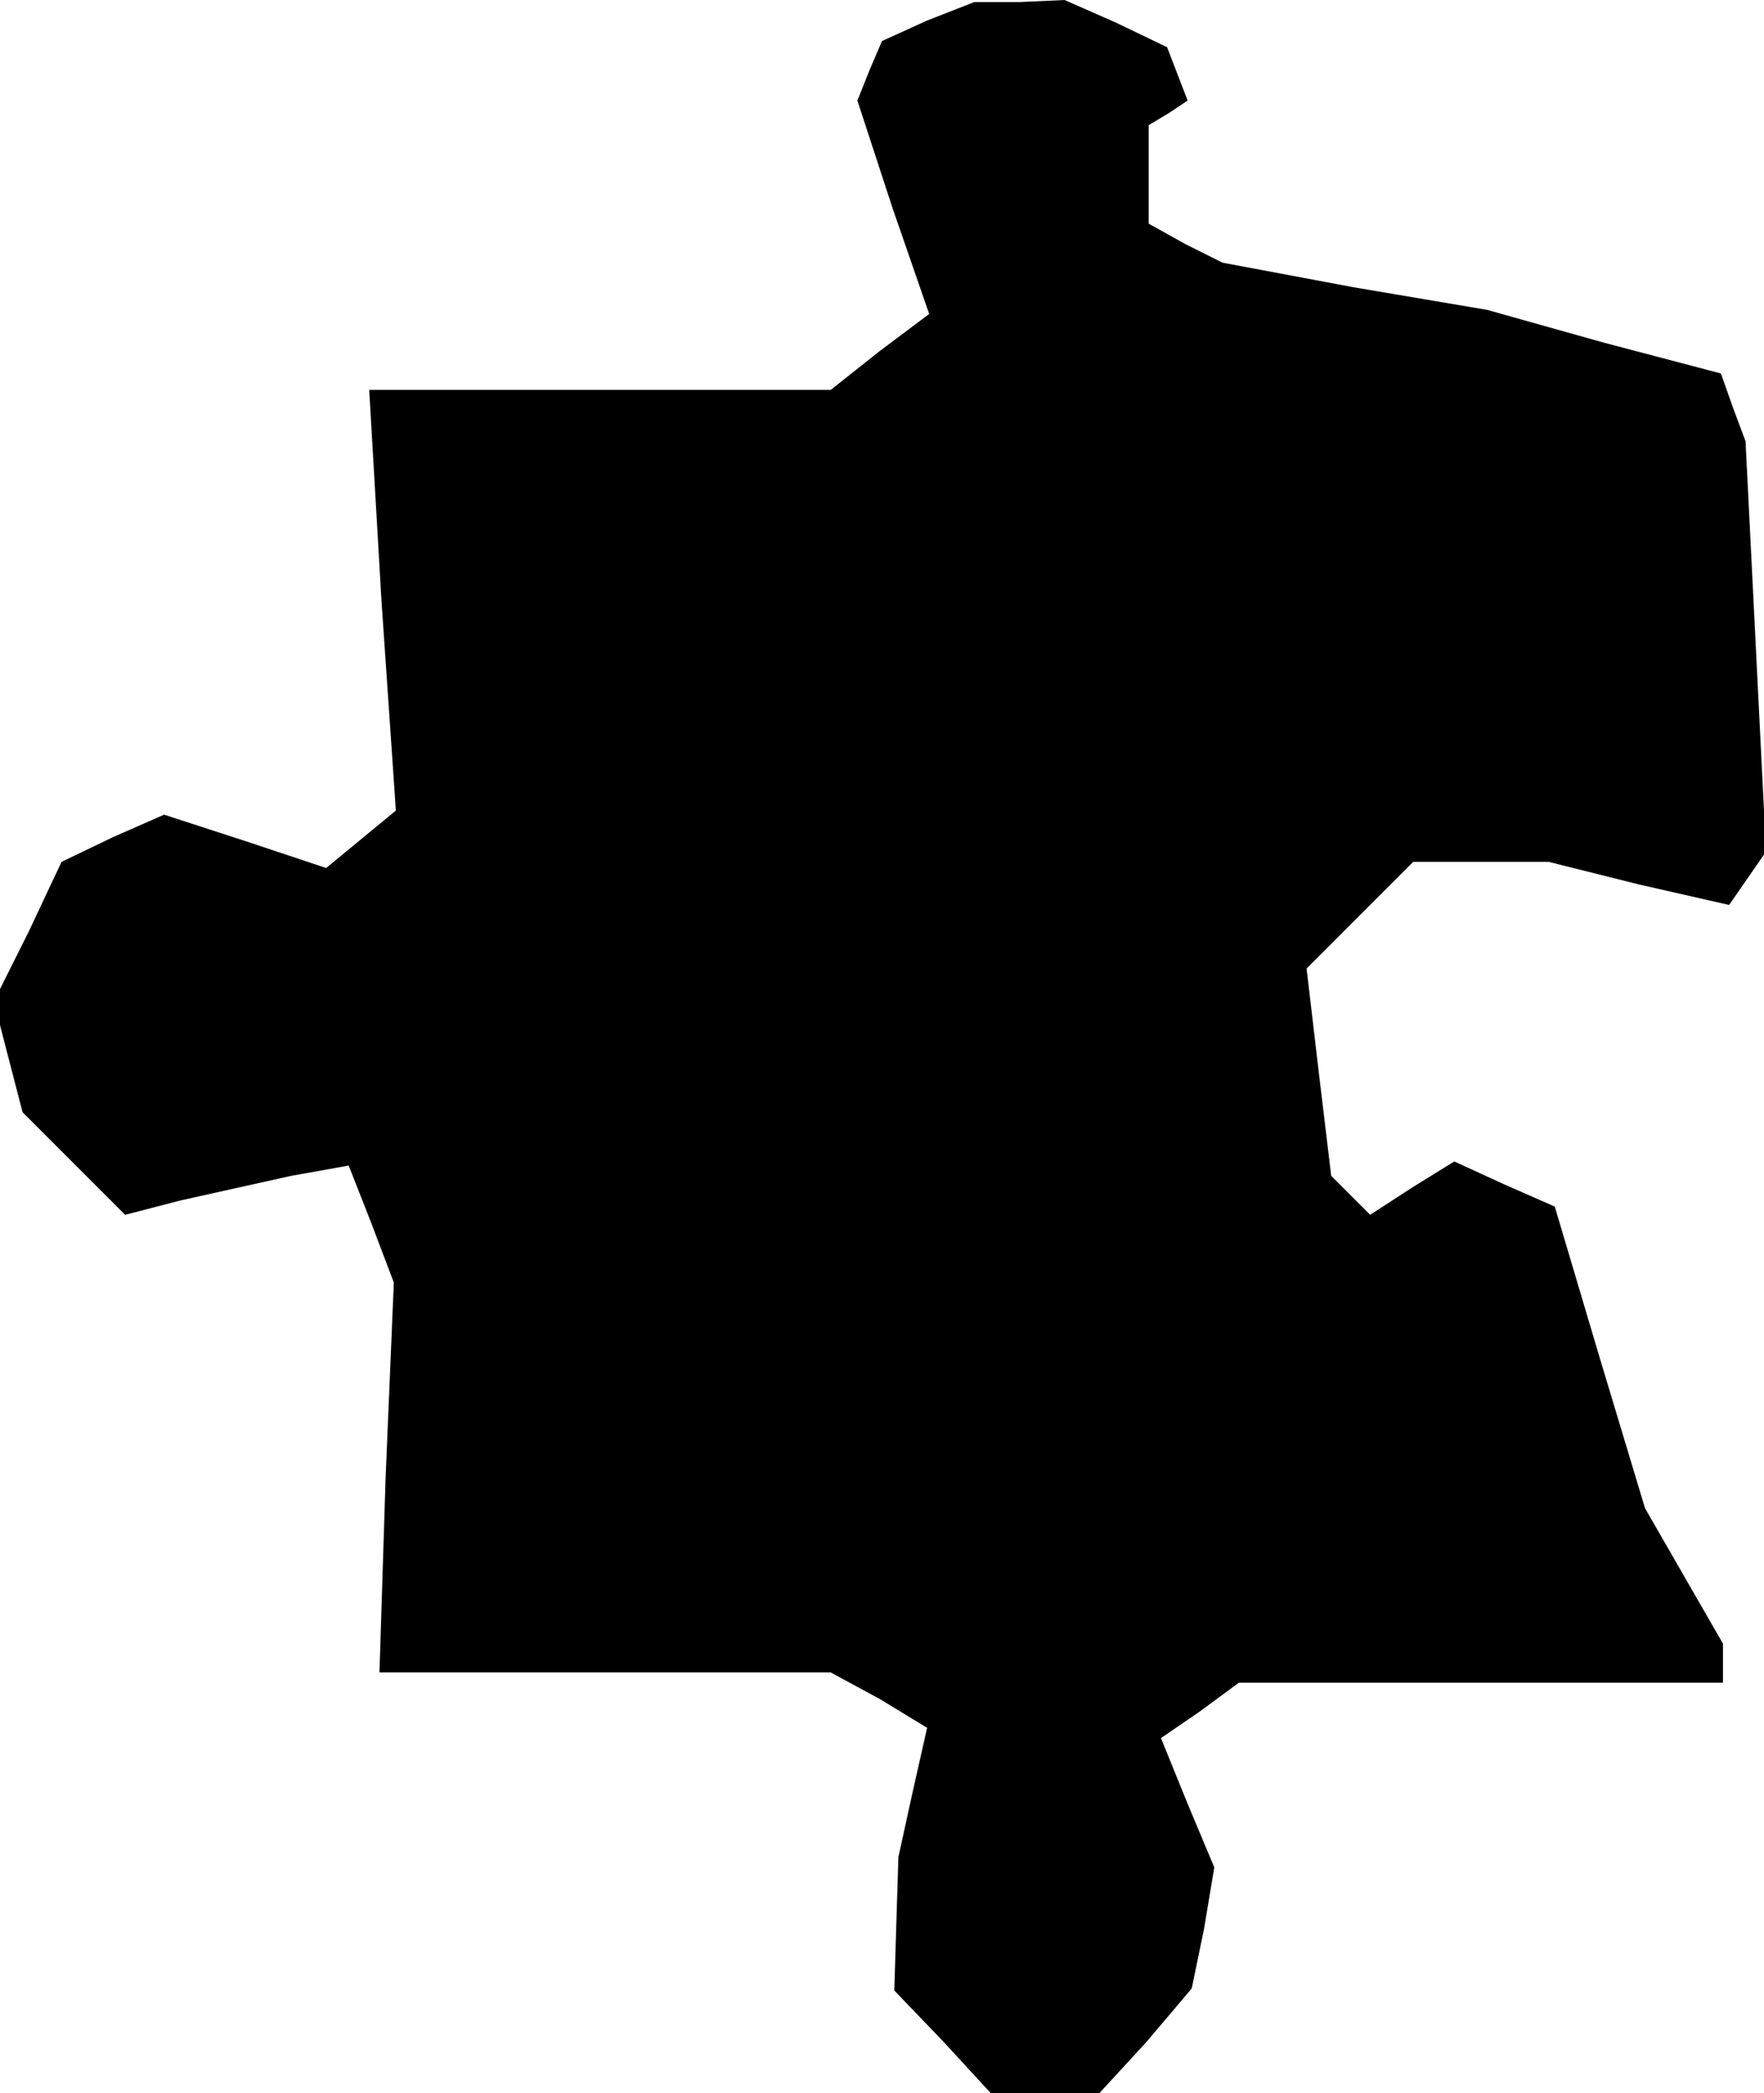 <?xml version="1.0" standalone="no"?>
<!DOCTYPE svg PUBLIC "-//W3C//DTD SVG 20010904//EN"
 "http://www.w3.org/TR/2001/REC-SVG-20010904/DTD/svg10.dtd">
<svg version="1.0" xmlns="http://www.w3.org/2000/svg"
 width="86pt" height="102pt" viewBox="0 0 86 102"
 preserveAspectRatio="xMidYMid meet">
<g transform="translate(0,102) scale(0.1,-0.1)"
fill="#000000" stroke="none">
<path d="M452 1010 l-22 -10 -6 -14 -6 -15 17 -52 18 -52 -24 -18 -24 -19
-112 0 -113 0 6 -103 7 -102 -17 -14 -17 -14 -39 13 -40 13 -25 -11 -25 -12
-16 -34 -17 -34 7 -27 7 -27 25 -25 25 -25 27 7 27 6 27 6 28 5 11 -28 11 -29
-4 -95 -3 -95 110 0 110 0 24 -13 23 -14 -7 -31 -7 -32 -1 -32 -1 -33 24 -25
23 -25 27 0 26 0 23 25 22 26 6 29 5 30 -13 31 -13 32 19 13 19 14 118 0 118
0 0 9 0 10 -19 33 -19 33 -22 73 -22 74 -25 11 -24 11 -21 -13 -20 -13 -9 9
-10 10 -6 50 -6 51 26 26 26 26 33 0 33 0 44 -11 44 -10 9 13 9 13 -5 100 -5
100 -6 16 -6 17 -57 15 -57 16 -65 11 -64 12 -18 9 -18 10 0 24 0 24 10 6 9 6
-5 13 -5 13 -25 12 -25 11 -22 -1 -22 0 -23 -9z"/>
</g>
</svg>
